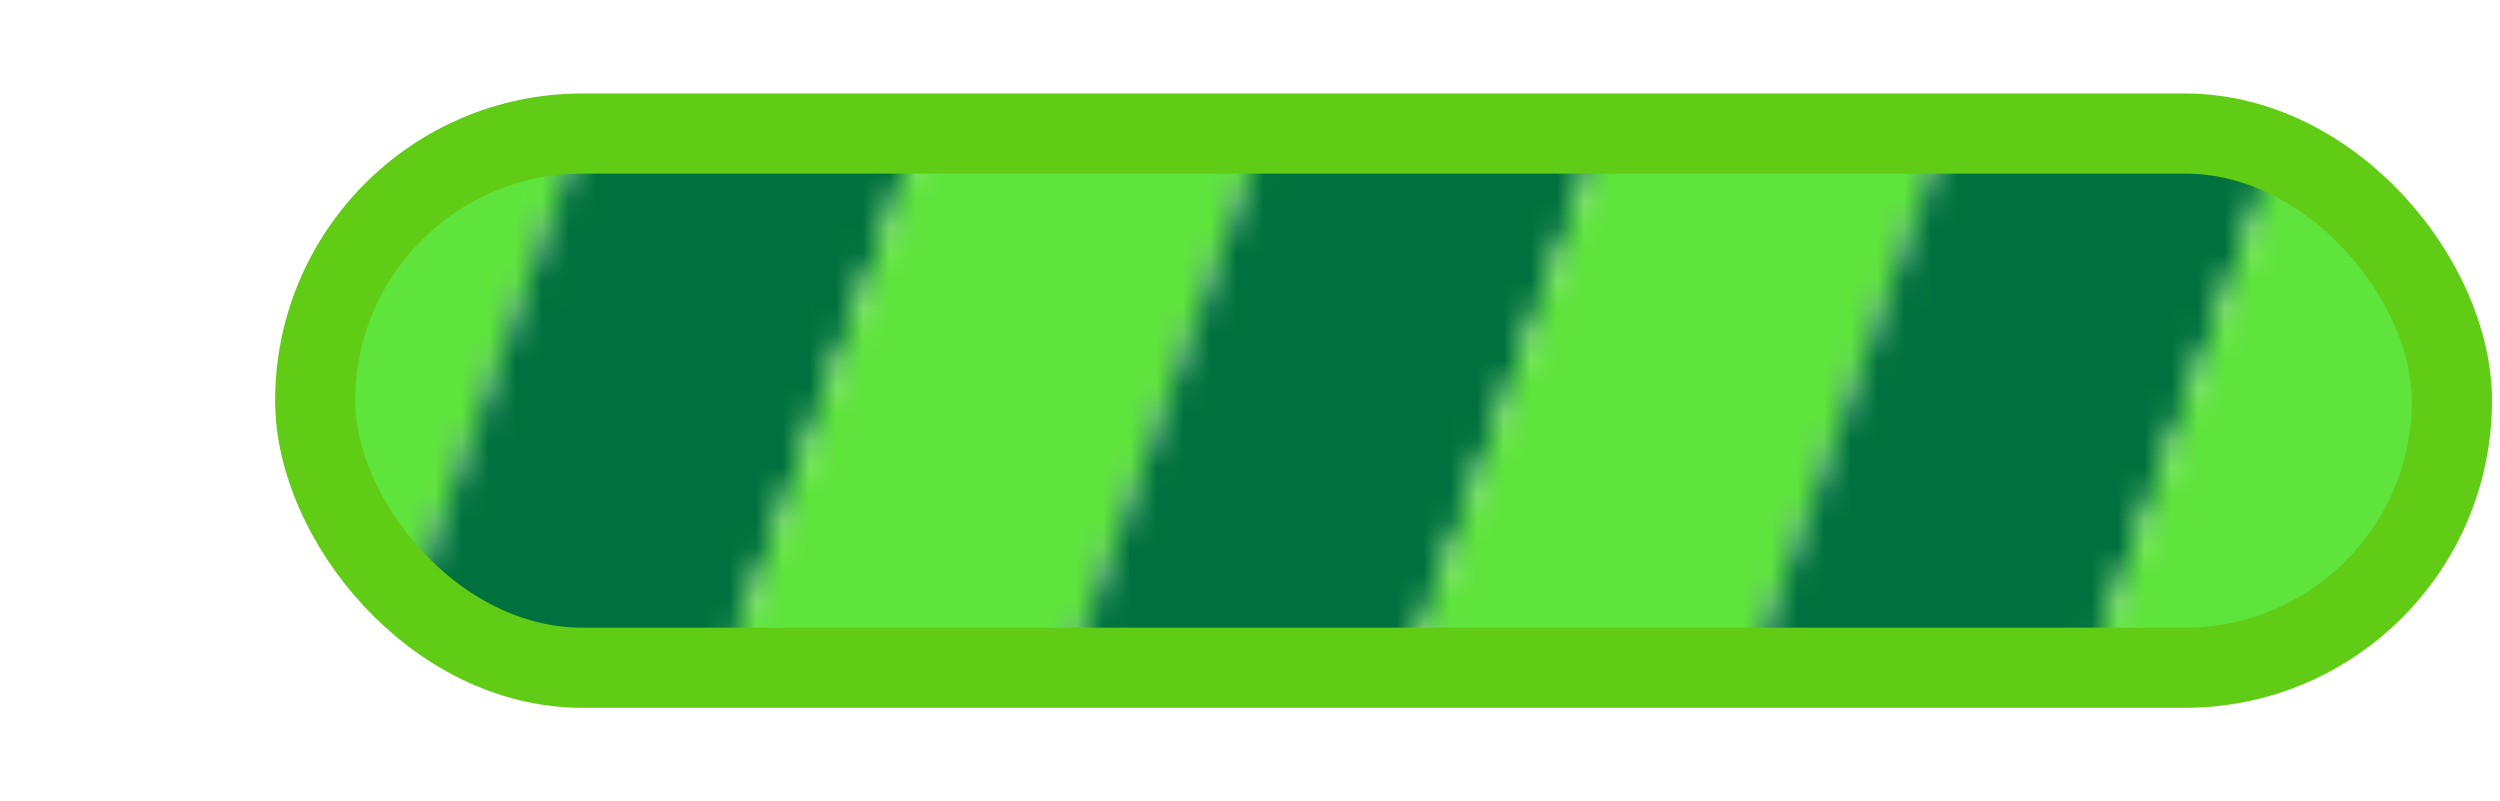
<svg width="78px"  height="25px"  xmlns="http://www.w3.org/2000/svg" viewBox="20 35 50 30" preserveAspectRatio="xMidYMid" class="lds-stripe">
    <defs>
      <pattern ng-attr-id="{{config.patid}}" patternUnits="userSpaceOnUse" x="0" y="0" width="100" height="100" id="lds-stripe-patid-b03c431ded64a">
        <g transform="translate(19.5 0)">
          <g transform="rotate(20 50 50) scale(1.2)">
            <rect x="-20" y="-10" width="10" height="120" ng-attr-fill="{{config.c1}}" fill="#00713e"></rect>
            <rect x="-10" y="-10" width="10" height="120" ng-attr-fill="{{config.c2}}" fill="#5fe43c"></rect>
            <rect x="0" y="-10" width="10" height="120" ng-attr-fill="{{config.c1}}" fill="#00713e"></rect>
            <rect x="10" y="-10" width="10" height="120" ng-attr-fill="{{config.c2}}" fill="#5fe43c"></rect>
            <rect x="20" y="-10" width="10" height="120" ng-attr-fill="{{config.c1}}" fill="#00713e"></rect>
            <rect x="30" y="-10" width="10" height="120" ng-attr-fill="{{config.c2}}" fill="#5fe43c"></rect>
            <rect x="40" y="-10" width="10" height="120" ng-attr-fill="{{config.c1}}" fill="#00713e"></rect>
            <rect x="50" y="-10" width="10" height="120" ng-attr-fill="{{config.c2}}" fill="#5fe43c"></rect>
            <rect x="60" y="-10" width="10" height="120" ng-attr-fill="{{config.c1}}" fill="#00713e"></rect>
            <rect x="70" y="-10" width="10" height="120" ng-attr-fill="{{config.c2}}" fill="#5fe43c"></rect>
            <rect x="80" y="-10" width="10" height="120" ng-attr-fill="{{config.c1}}" fill="#00713e"></rect>
            <rect x="90" y="-10" width="10" height="120" ng-attr-fill="{{config.c2}}" fill="#5fe43c"></rect>
            <rect x="100" y="-10" width="10" height="120" ng-attr-fill="{{config.c1}}" fill="#00713e"></rect>
            <rect x="110" y="-10" width="10" height="120" ng-attr-fill="{{config.c1}}" fill="#00713e"></rect>
          </g>
          <animateTransform attributeName="transform" type="translate" values="0 0;26 0" keyTimes="0;1" ng-attr-dur="{{config.speed}}s" repeatCount="indefinite" dur="0.8s"></animateTransform>
        </g>
      </pattern>
    </defs>
    <rect ng-attr-rx="{{config.r}}" ng-attr-ry="{{config.r}}" ng-attr-x="{{config.x}}" ng-attr-y="{{config.y}}" ng-attr-stroke="{{config.stroke}}" ng-attr-stroke-width="{{config.strokeWidth}}" ng-attr-width="{{config.width}}" ng-attr-height="{{config.height}}" ng-attr-fill="url(#{{config.patid}})" rx="10" ry="10" x="10" y="40" stroke="#60cc15" stroke-width="3" width="80" height="20" fill="url(#lds-stripe-patid-b03c431ded64a)"></rect>
  </svg>